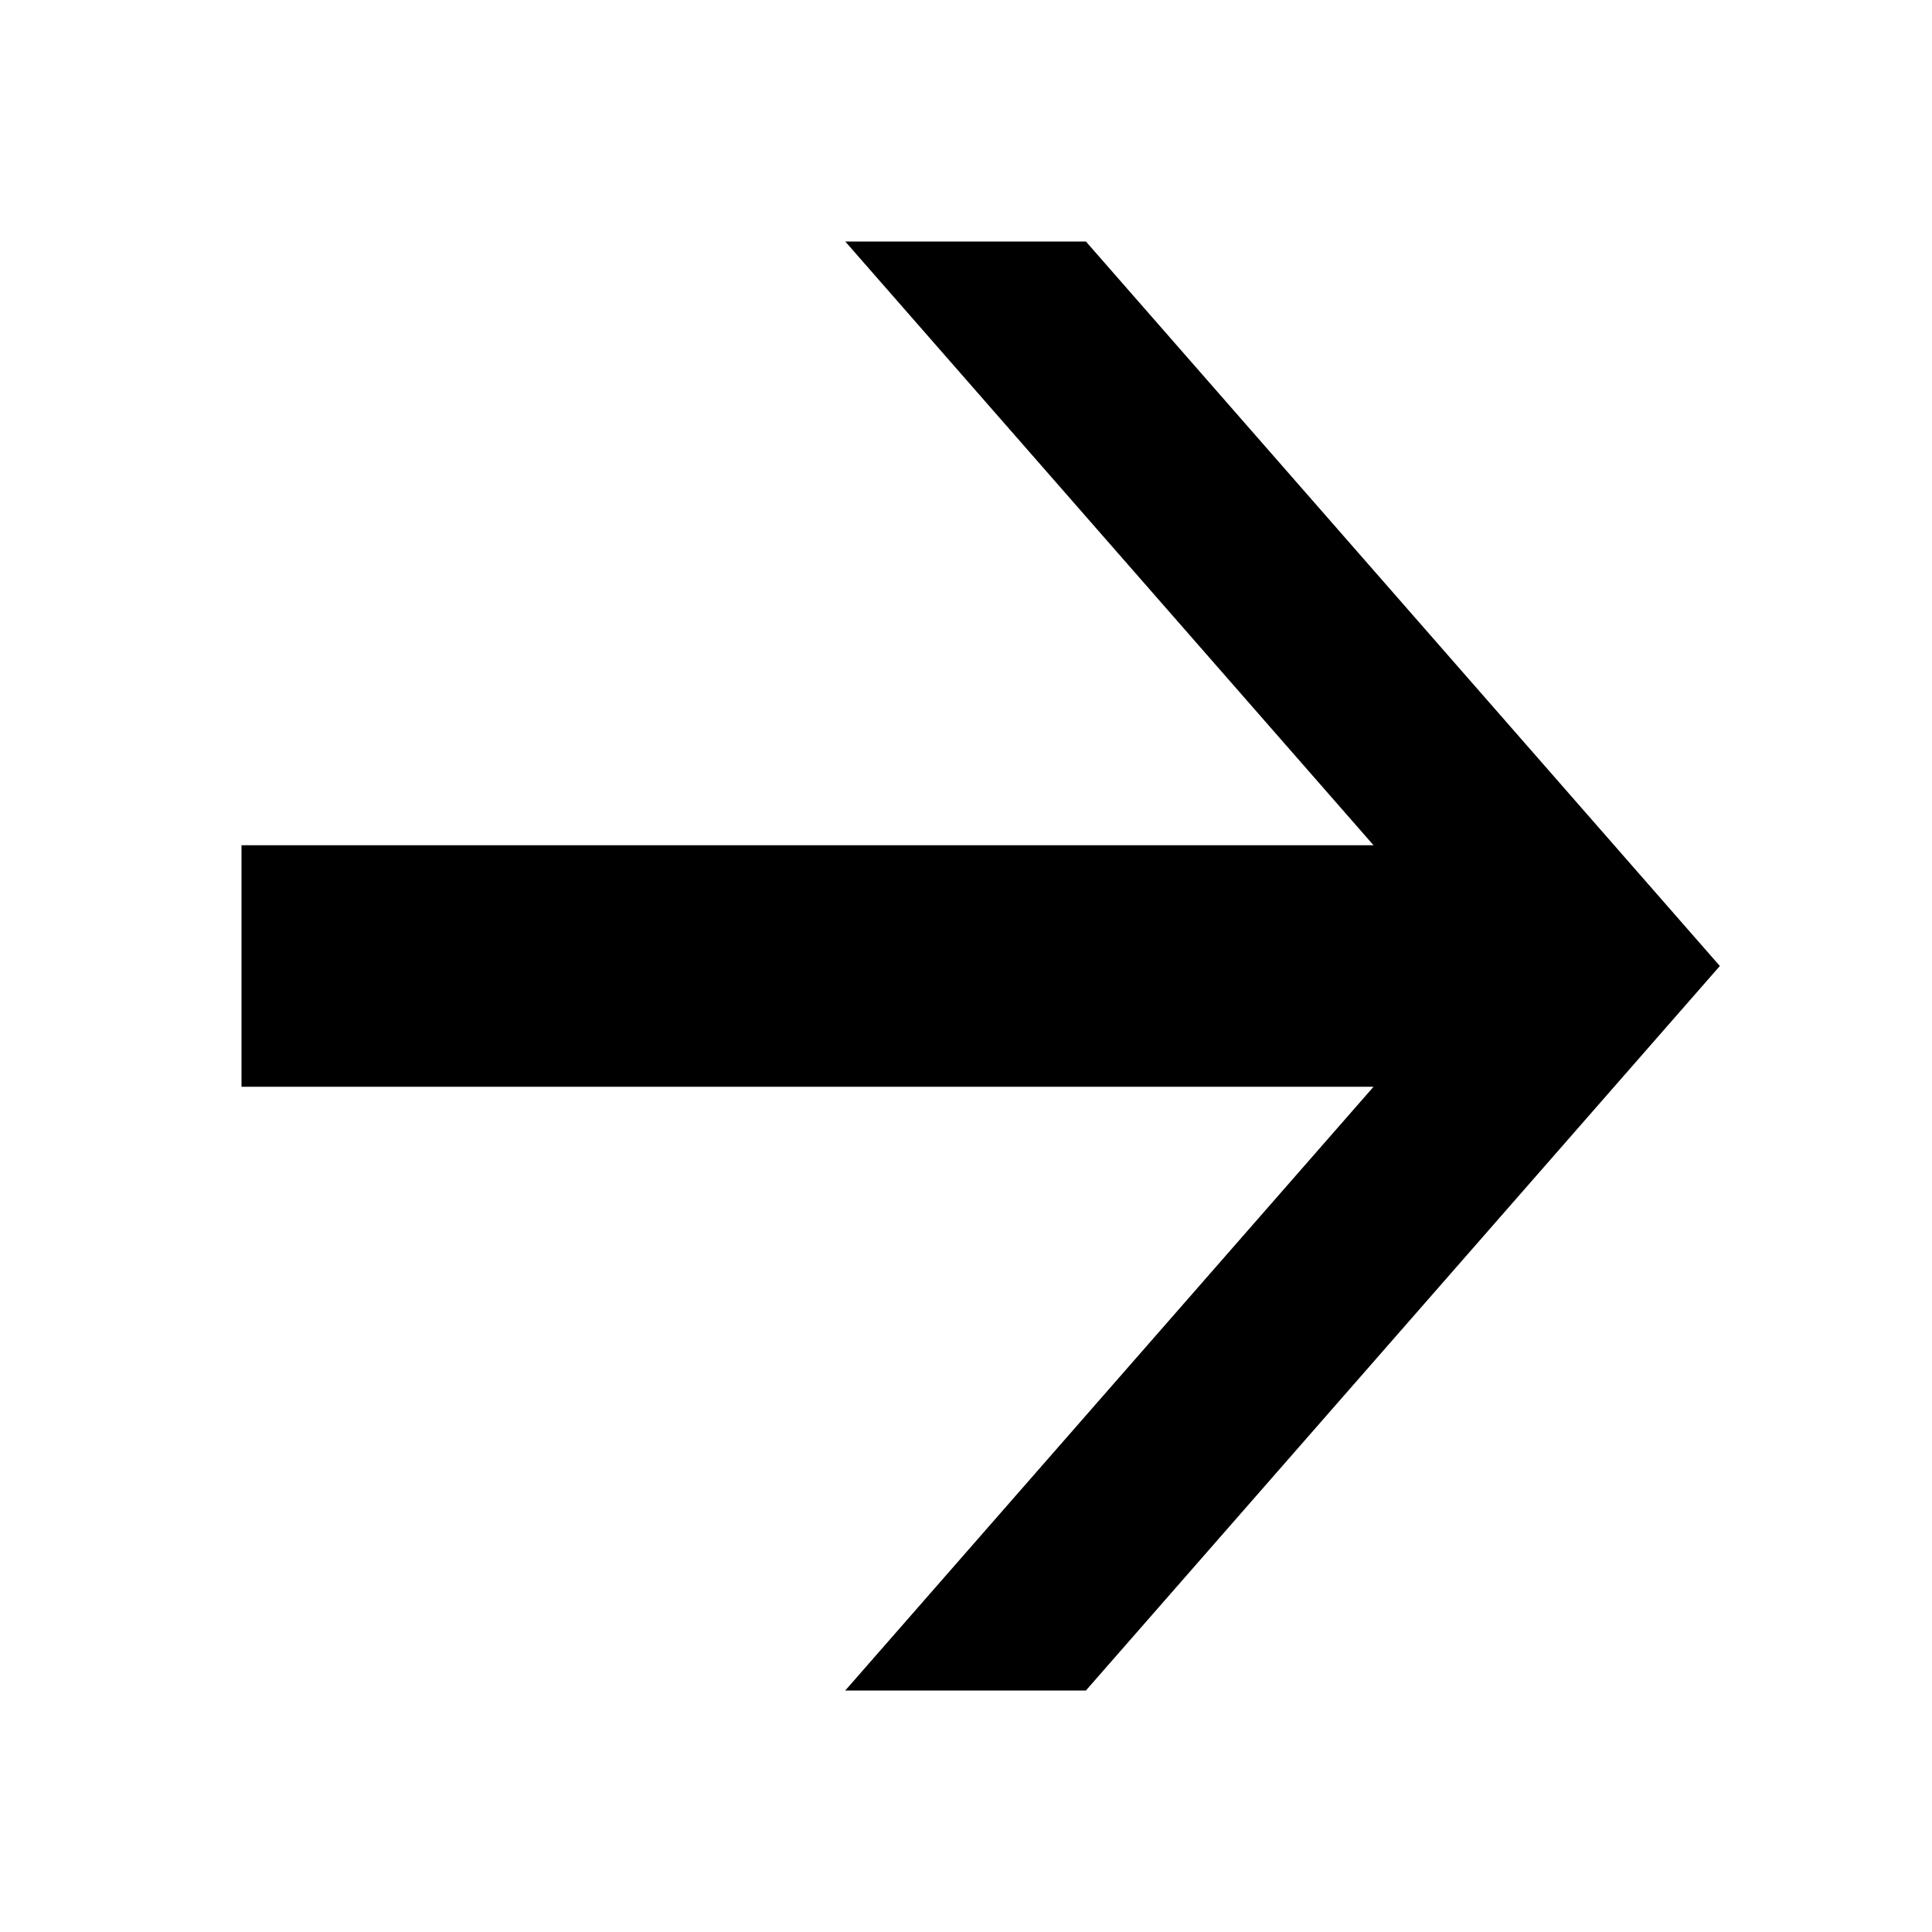 <svg width="16" height="16" viewBox="0 0 16 16" fill="none" xmlns="http://www.w3.org/2000/svg">
<g id="icon-arrow-right">
<path id="Union" d="M11.375 7L7 2H8.993L14.243 8L8.993 14H7L11.375 9H2V7H11.375Z" fill="black"/>
</g>
</svg>
